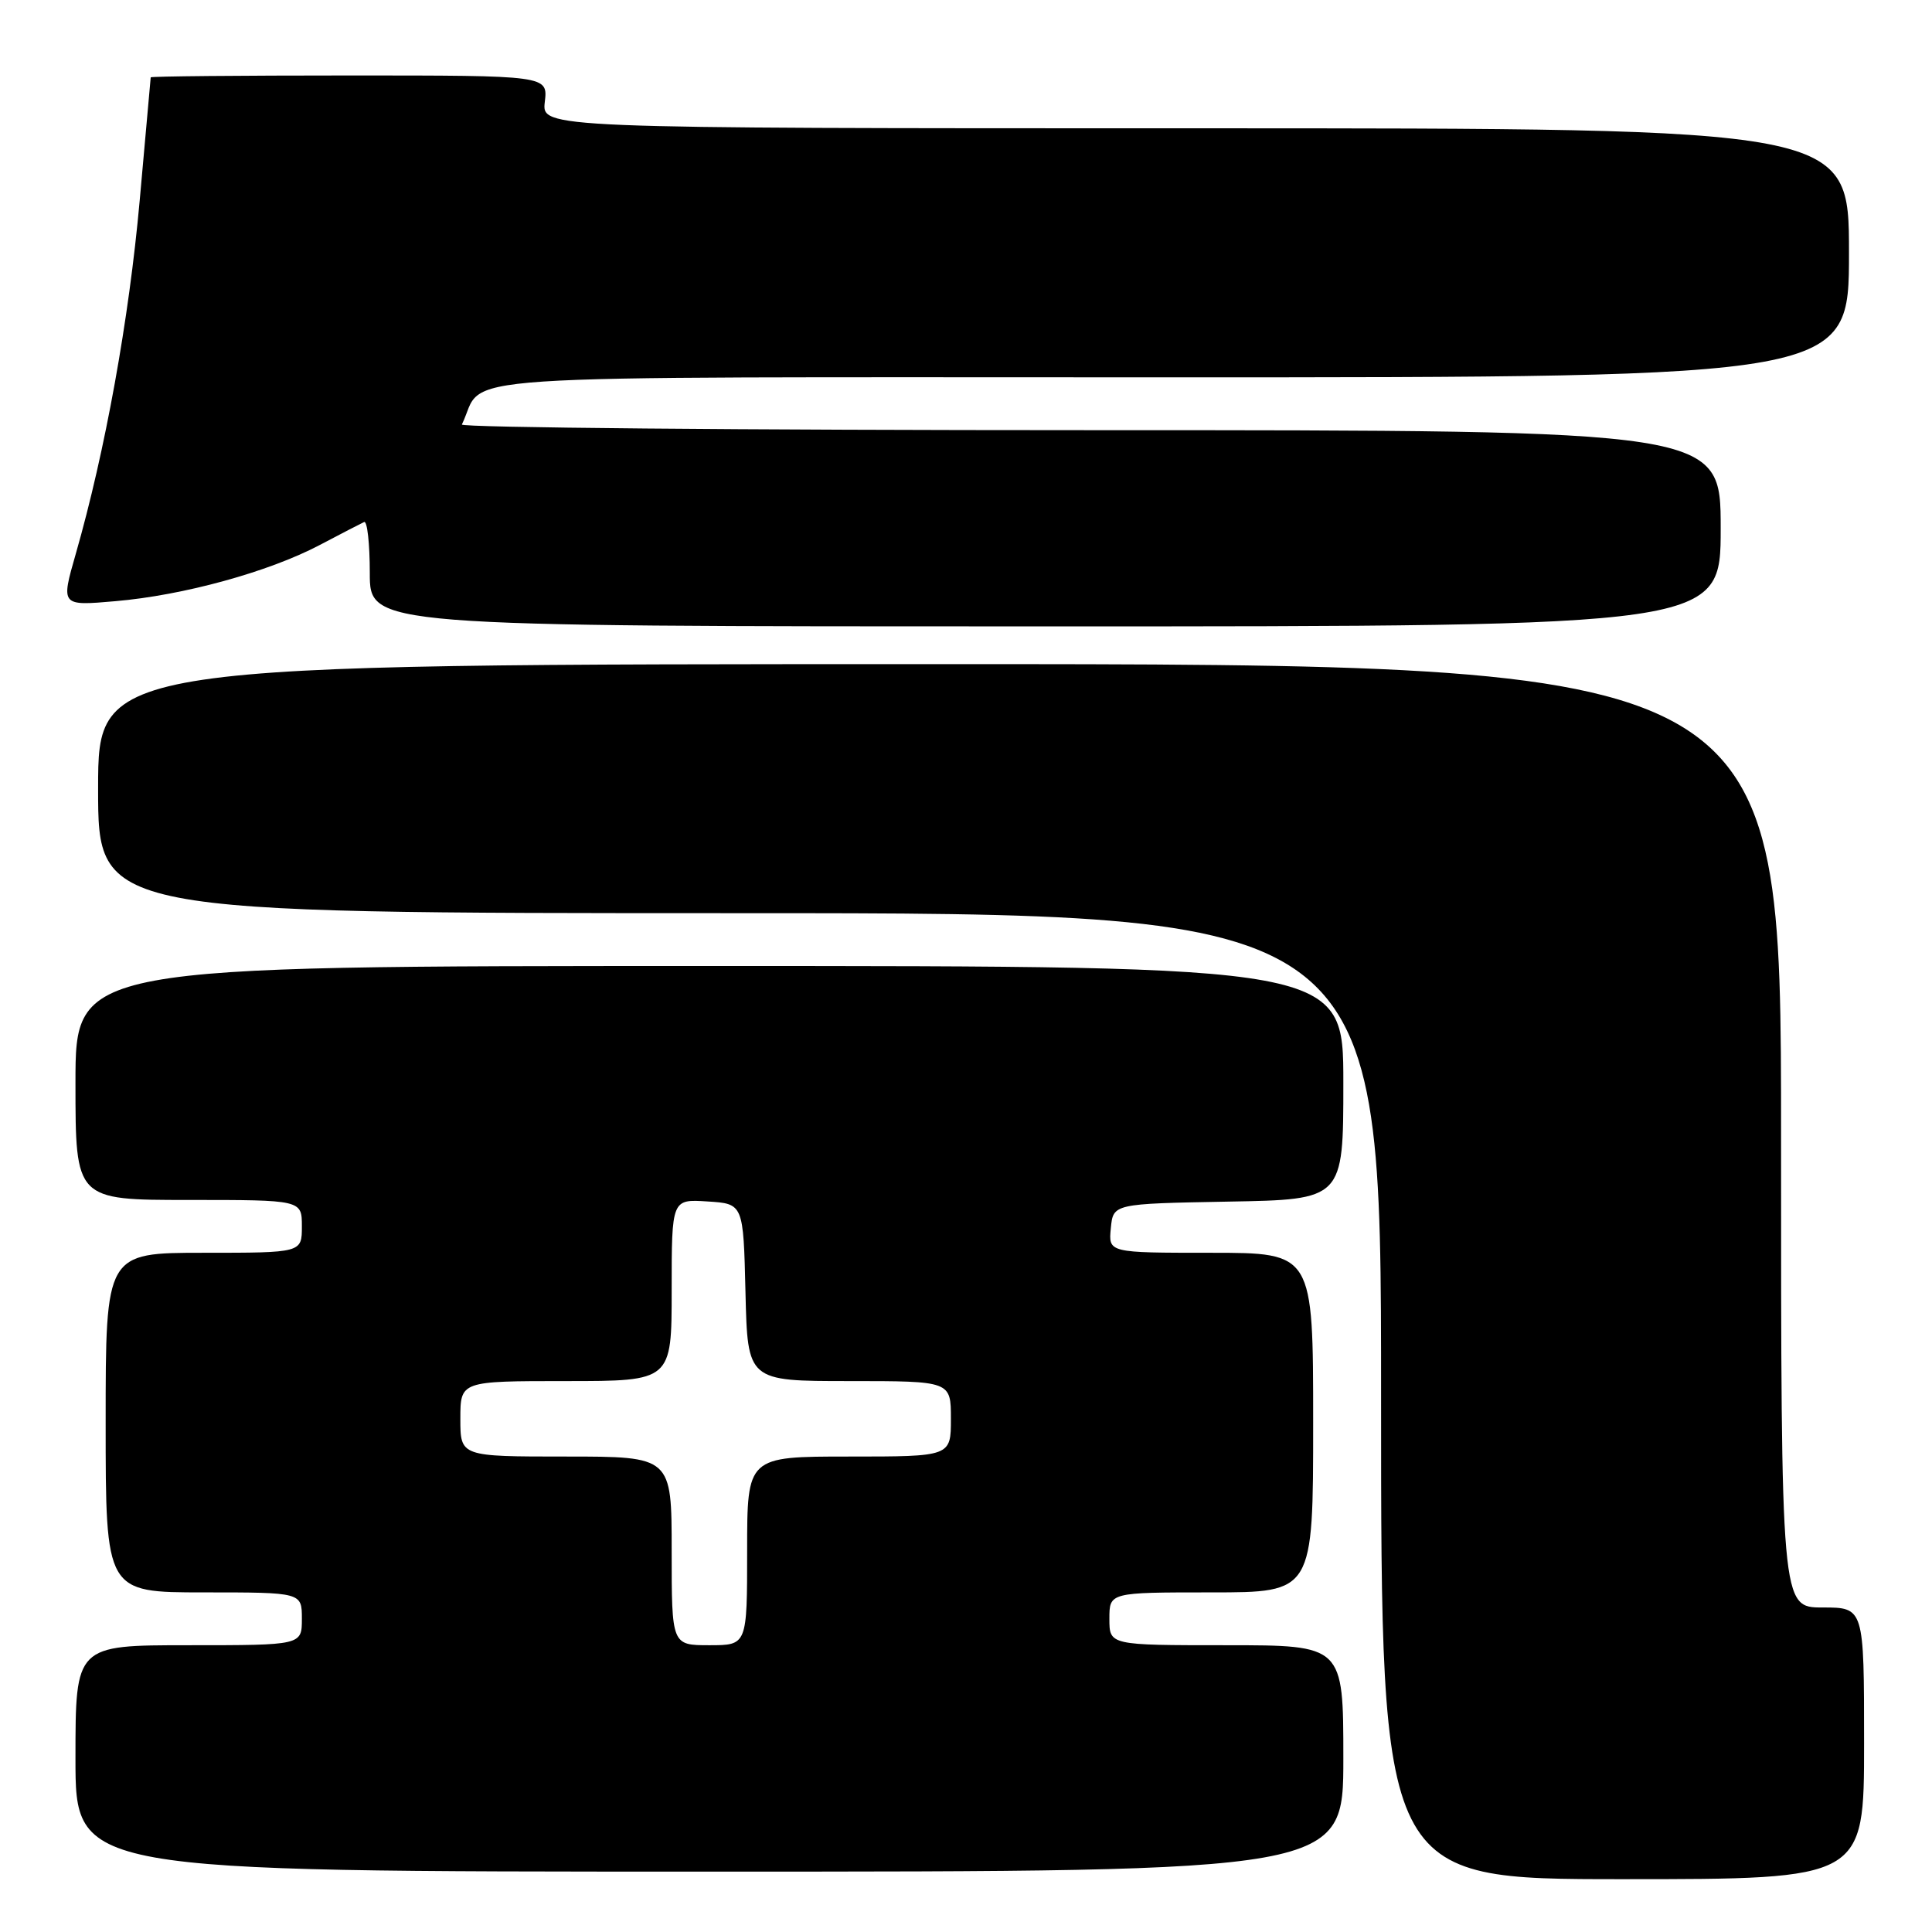 <?xml version="1.0" encoding="UTF-8" standalone="no"?>
<!DOCTYPE svg PUBLIC "-//W3C//DTD SVG 1.1//EN" "http://www.w3.org/Graphics/SVG/1.1/DTD/svg11.dtd" >
<svg xmlns="http://www.w3.org/2000/svg" xmlns:xlink="http://www.w3.org/1999/xlink" version="1.1" viewBox="0 0 256 256">
 <g >
 <path fill="currentColor"
d=" M 247.00 231.00 C 247.00 213.00 247.00 213.00 241.50 213.00 C 236.00 213.00 236.00 213.00 236.00 150.50 C 236.00 88.00 236.00 88.00 124.50 88.00 C 13.00 88.00 13.00 88.00 13.00 104.50 C 13.00 121.00 13.00 121.00 98.00 121.00 C 183.00 121.00 183.00 121.00 183.00 185.00 C 183.00 249.00 183.00 249.00 215.00 249.00 C 247.00 249.00 247.00 249.00 247.00 231.00 Z  M 178.00 233.00 C 178.00 218.00 178.00 218.00 162.50 218.00 C 147.00 218.00 147.00 218.00 147.00 214.50 C 147.00 211.00 147.00 211.00 160.50 211.00 C 174.00 211.00 174.00 211.00 174.00 188.50 C 174.00 166.00 174.00 166.00 160.44 166.00 C 146.87 166.00 146.87 166.00 147.19 162.75 C 147.50 159.50 147.50 159.50 162.75 159.22 C 178.00 158.95 178.00 158.95 178.00 143.47 C 178.00 128.00 178.00 128.00 94.00 128.00 C 10.00 128.00 10.00 128.00 10.00 143.50 C 10.00 159.00 10.00 159.00 25.00 159.00 C 40.00 159.00 40.00 159.00 40.00 162.50 C 40.00 166.00 40.00 166.00 27.00 166.00 C 14.00 166.00 14.00 166.00 14.00 188.50 C 14.00 211.00 14.00 211.00 27.00 211.00 C 40.00 211.00 40.00 211.00 40.00 214.50 C 40.00 218.00 40.00 218.00 25.00 218.00 C 10.00 218.00 10.00 218.00 10.00 233.00 C 10.00 248.00 10.00 248.00 94.00 248.00 C 178.00 248.00 178.00 248.00 178.00 233.00 Z  M 228.00 70.00 C 228.00 57.00 228.00 57.00 144.42 57.00 C 98.45 57.00 61.00 56.66 61.20 56.25 C 64.54 49.40 55.49 50.00 154.66 50.00 C 245.00 50.00 245.00 50.00 245.00 33.50 C 245.00 17.00 245.00 17.00 158.39 17.00 C 71.78 17.00 71.78 17.00 72.19 13.50 C 72.60 10.00 72.60 10.00 46.30 10.00 C 31.83 10.00 19.99 10.11 19.97 10.25 C 19.96 10.39 19.30 17.73 18.51 26.57 C 17.09 42.36 13.94 59.79 10.04 73.39 C 8.06 80.29 8.06 80.29 15.28 79.66 C 24.29 78.89 35.59 75.78 42.34 72.23 C 45.18 70.73 47.84 69.36 48.25 69.17 C 48.66 68.99 49.00 72.02 49.00 75.92 C 49.00 83.00 49.00 83.00 138.50 83.00 C 228.00 83.00 228.00 83.00 228.00 70.00 Z  M 89.00 205.50 C 89.00 193.00 89.00 193.00 75.00 193.00 C 61.00 193.00 61.00 193.00 61.00 188.00 C 61.00 183.00 61.00 183.00 75.00 183.00 C 89.00 183.00 89.00 183.00 89.00 170.95 C 89.00 158.89 89.00 158.89 93.75 159.20 C 98.50 159.50 98.50 159.50 98.78 171.25 C 99.06 183.00 99.06 183.00 112.53 183.00 C 126.00 183.00 126.00 183.00 126.00 188.00 C 126.00 193.00 126.00 193.00 112.50 193.00 C 99.00 193.00 99.00 193.00 99.00 205.50 C 99.00 218.00 99.00 218.00 94.00 218.00 C 89.00 218.00 89.00 218.00 89.00 205.50 Z "/>
</g>
</svg>